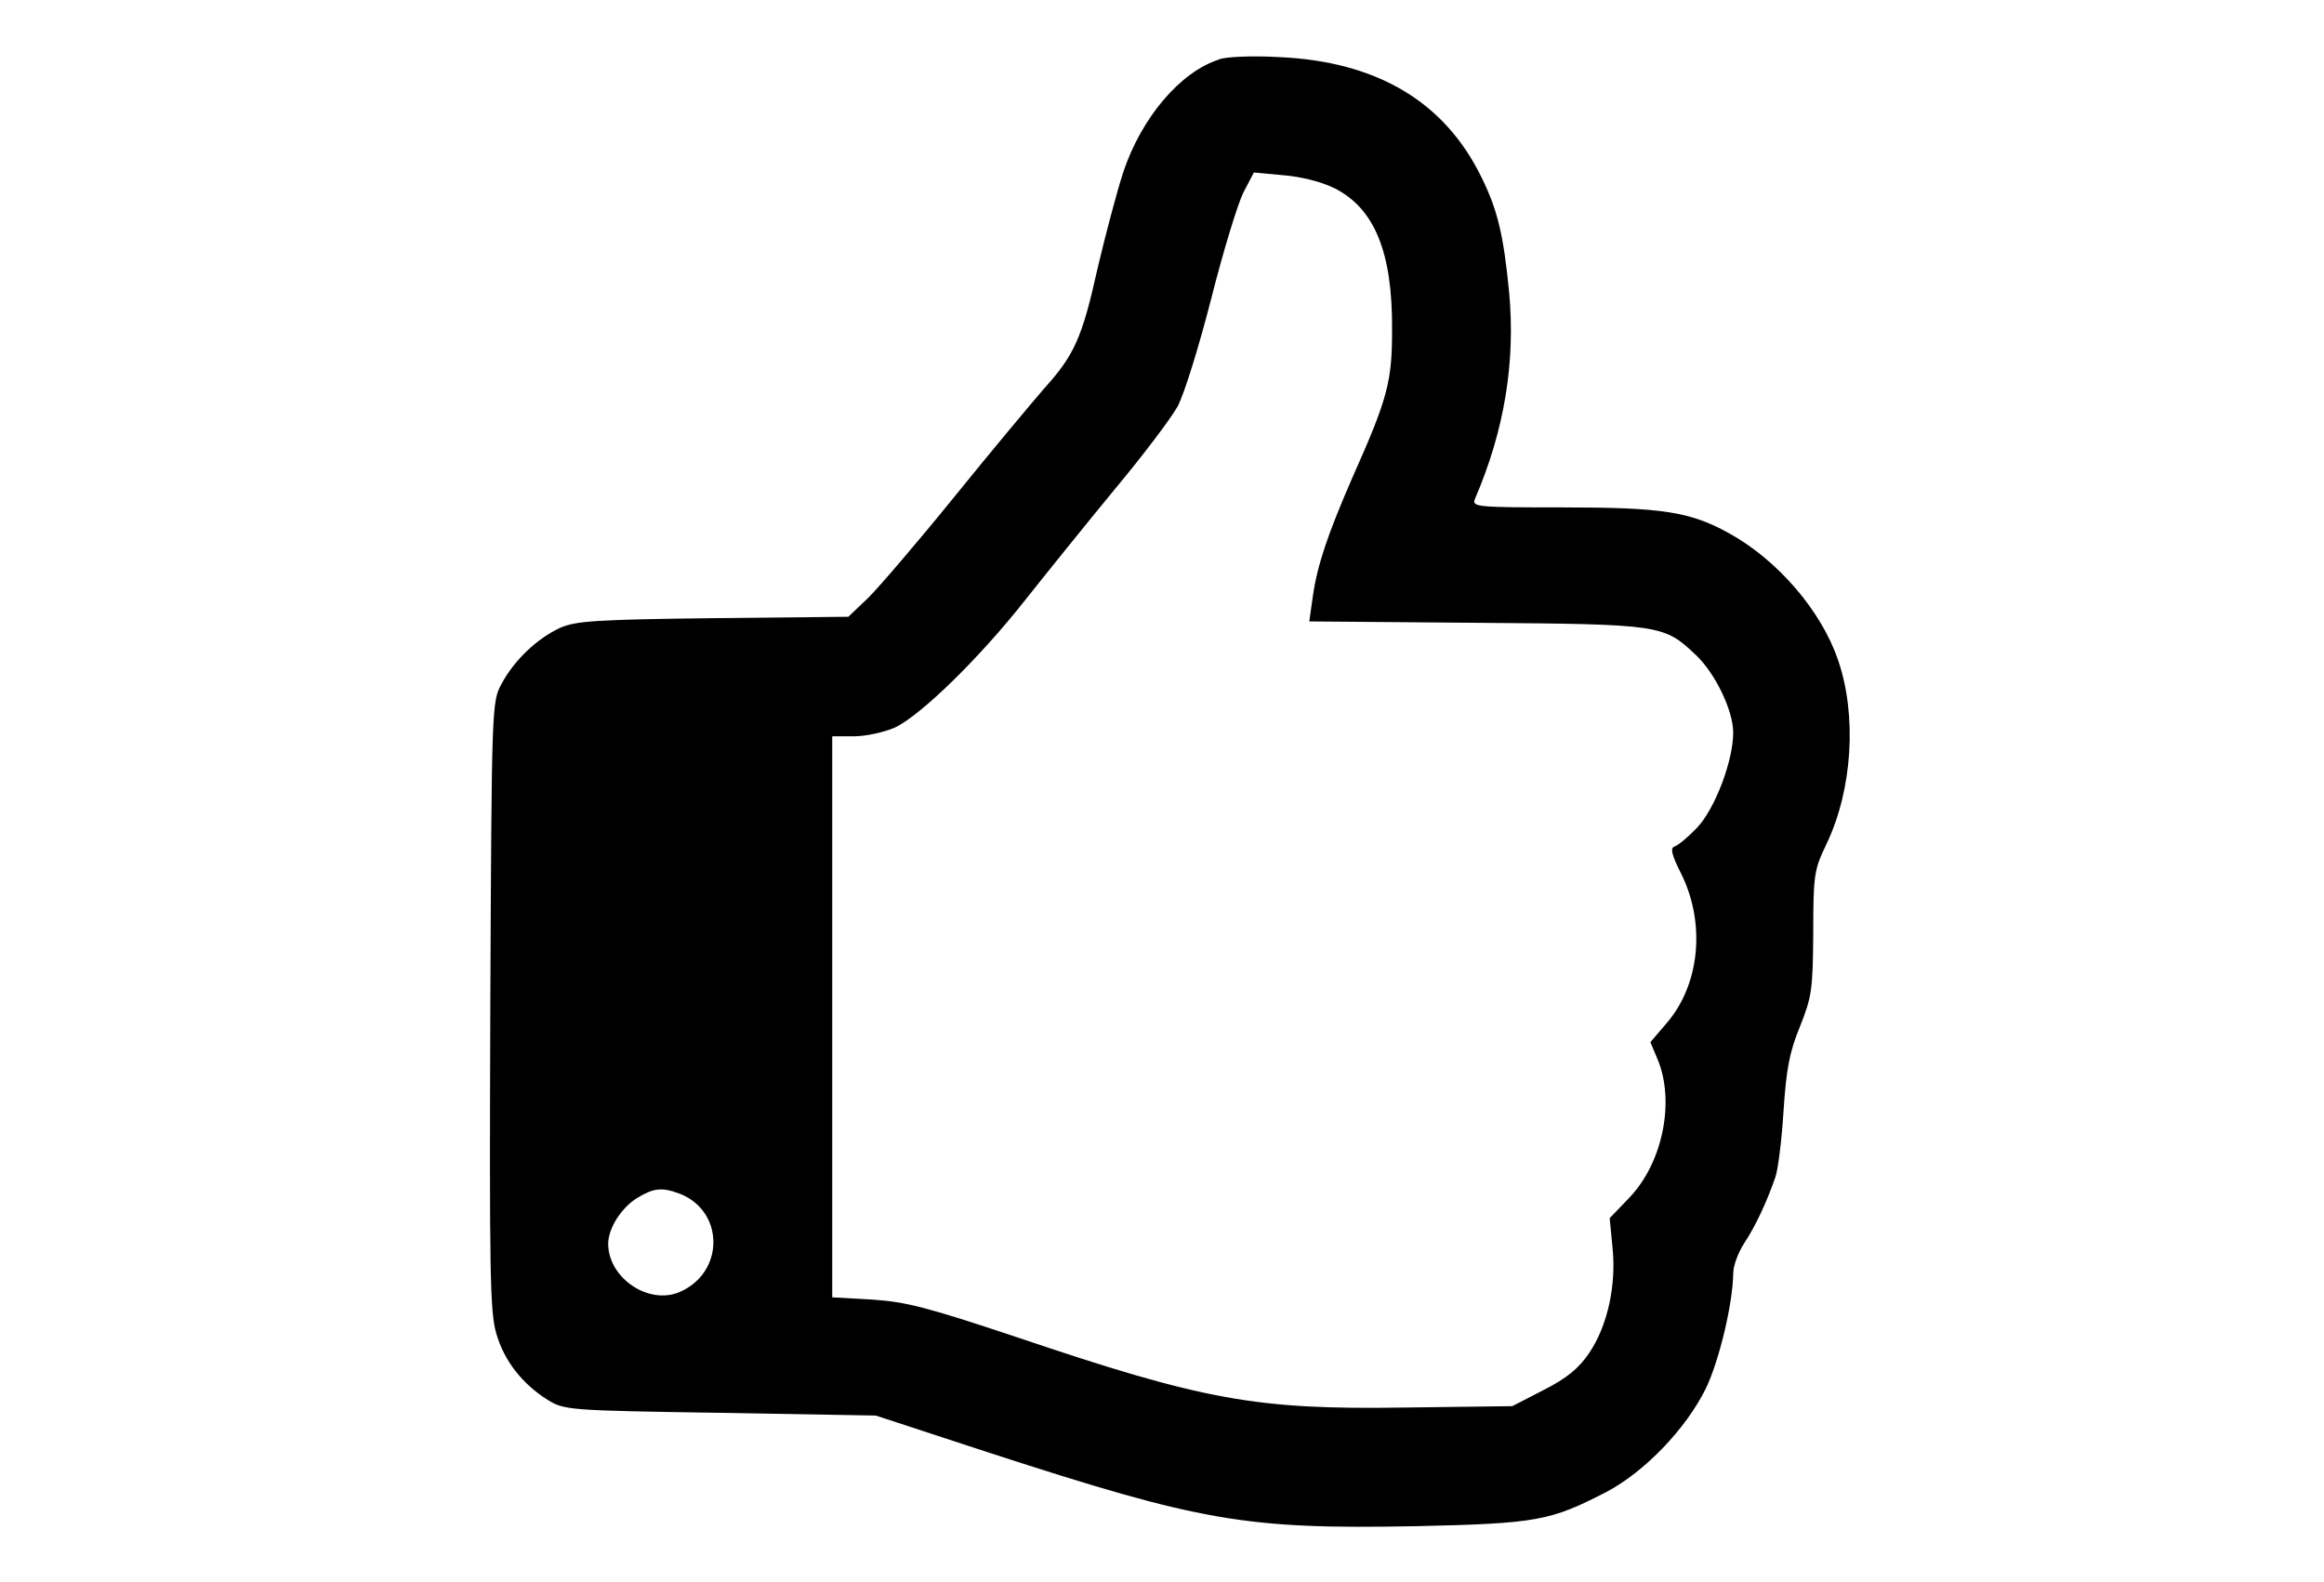 <?xml version="1.0" encoding="utf-8"?>
<!DOCTYPE svg PUBLIC "-//W3C//DTD SVG 1.1//EN" "http://www.w3.org/Graphics/SVG/1.1/DTD/svg11.dtd">
<svg version="1.1" xmlns="http://www.w3.org/2000/svg" xmlns:xlink="http://www.w3.org/1999/xlink" width="47" height="32" viewBox="0 0 47 32">
<path d="M24.657 1.202c-0.786 0.25-1.572 1.175-1.942 2.284-0.129 0.398-0.361 1.276-0.518 1.942-0.314 1.415-0.472 1.757-1.091 2.442-0.24 0.277-1.054 1.249-1.794 2.164s-1.535 1.84-1.748 2.053l-0.407 0.388-2.728 0.028c-2.377 0.028-2.775 0.056-3.098 0.194-0.462 0.213-0.925 0.647-1.184 1.128-0.203 0.37-0.203 0.416-0.231 6.511-0.018 5.336-0.009 6.197 0.12 6.631 0.157 0.555 0.527 1.027 1.045 1.35 0.333 0.203 0.416 0.213 3.487 0.259l3.144 0.055 2.312 0.758c4.273 1.387 5.151 1.544 8.601 1.48 2.451-0.055 2.719-0.102 3.866-0.694 0.768-0.407 1.6-1.267 2.007-2.090 0.268-0.555 0.546-1.711 0.555-2.331 0-0.157 0.102-0.425 0.222-0.61 0.222-0.333 0.453-0.823 0.629-1.332 0.056-0.157 0.129-0.758 0.166-1.341 0.056-0.851 0.12-1.193 0.333-1.711 0.24-0.601 0.259-0.74 0.268-1.896 0-1.175 0.019-1.276 0.268-1.794 0.527-1.101 0.62-2.608 0.231-3.727-0.342-0.999-1.23-2.025-2.21-2.562-0.786-0.435-1.36-0.518-3.357-0.518-1.72 0-1.84-0.009-1.776-0.166 0.601-1.397 0.823-2.775 0.694-4.18-0.111-1.147-0.231-1.665-0.555-2.321-0.749-1.544-2.127-2.358-4.116-2.442-0.509-0.028-1.045-0.009-1.193 0.046zM26.978 3.801c0.814 0.407 1.184 1.286 1.175 2.858 0 1.064-0.083 1.387-0.805 3.006-0.499 1.147-0.703 1.757-0.795 2.377l-0.074 0.527 3.385 0.028c3.746 0.028 3.783 0.037 4.439 0.657 0.388 0.37 0.749 1.119 0.749 1.563 0 0.573-0.37 1.545-0.731 1.924-0.185 0.194-0.388 0.361-0.453 0.379-0.093 0.028-0.065 0.166 0.129 0.546 0.499 0.999 0.388 2.247-0.296 3.034l-0.324 0.379 0.148 0.351c0.351 0.851 0.102 2.081-0.564 2.784l-0.407 0.425 0.056 0.583c0.083 0.777-0.102 1.6-0.472 2.146-0.213 0.314-0.453 0.509-0.925 0.749l-0.629 0.324-2.164 0.028c-3.024 0.046-4.060-0.139-7.889-1.434-1.776-0.592-2.201-0.703-2.886-0.749l-0.814-0.046v-11.348h0.444c0.24 0 0.61-0.083 0.823-0.176 0.527-0.25 1.711-1.406 2.636-2.58 0.425-0.536 1.23-1.535 1.794-2.22 0.564-0.675 1.147-1.443 1.286-1.692 0.139-0.259 0.435-1.221 0.684-2.192 0.24-0.953 0.536-1.914 0.647-2.136l0.213-0.407 0.592 0.055c0.351 0.028 0.768 0.129 1.027 0.259zM13.734 24.139c0.925 0.351 0.925 1.609 0 1.998-0.629 0.259-1.434-0.296-1.434-0.98 0-0.314 0.268-0.731 0.583-0.925 0.333-0.203 0.499-0.222 0.851-0.093z" fill="#000000"></path>
</svg>
